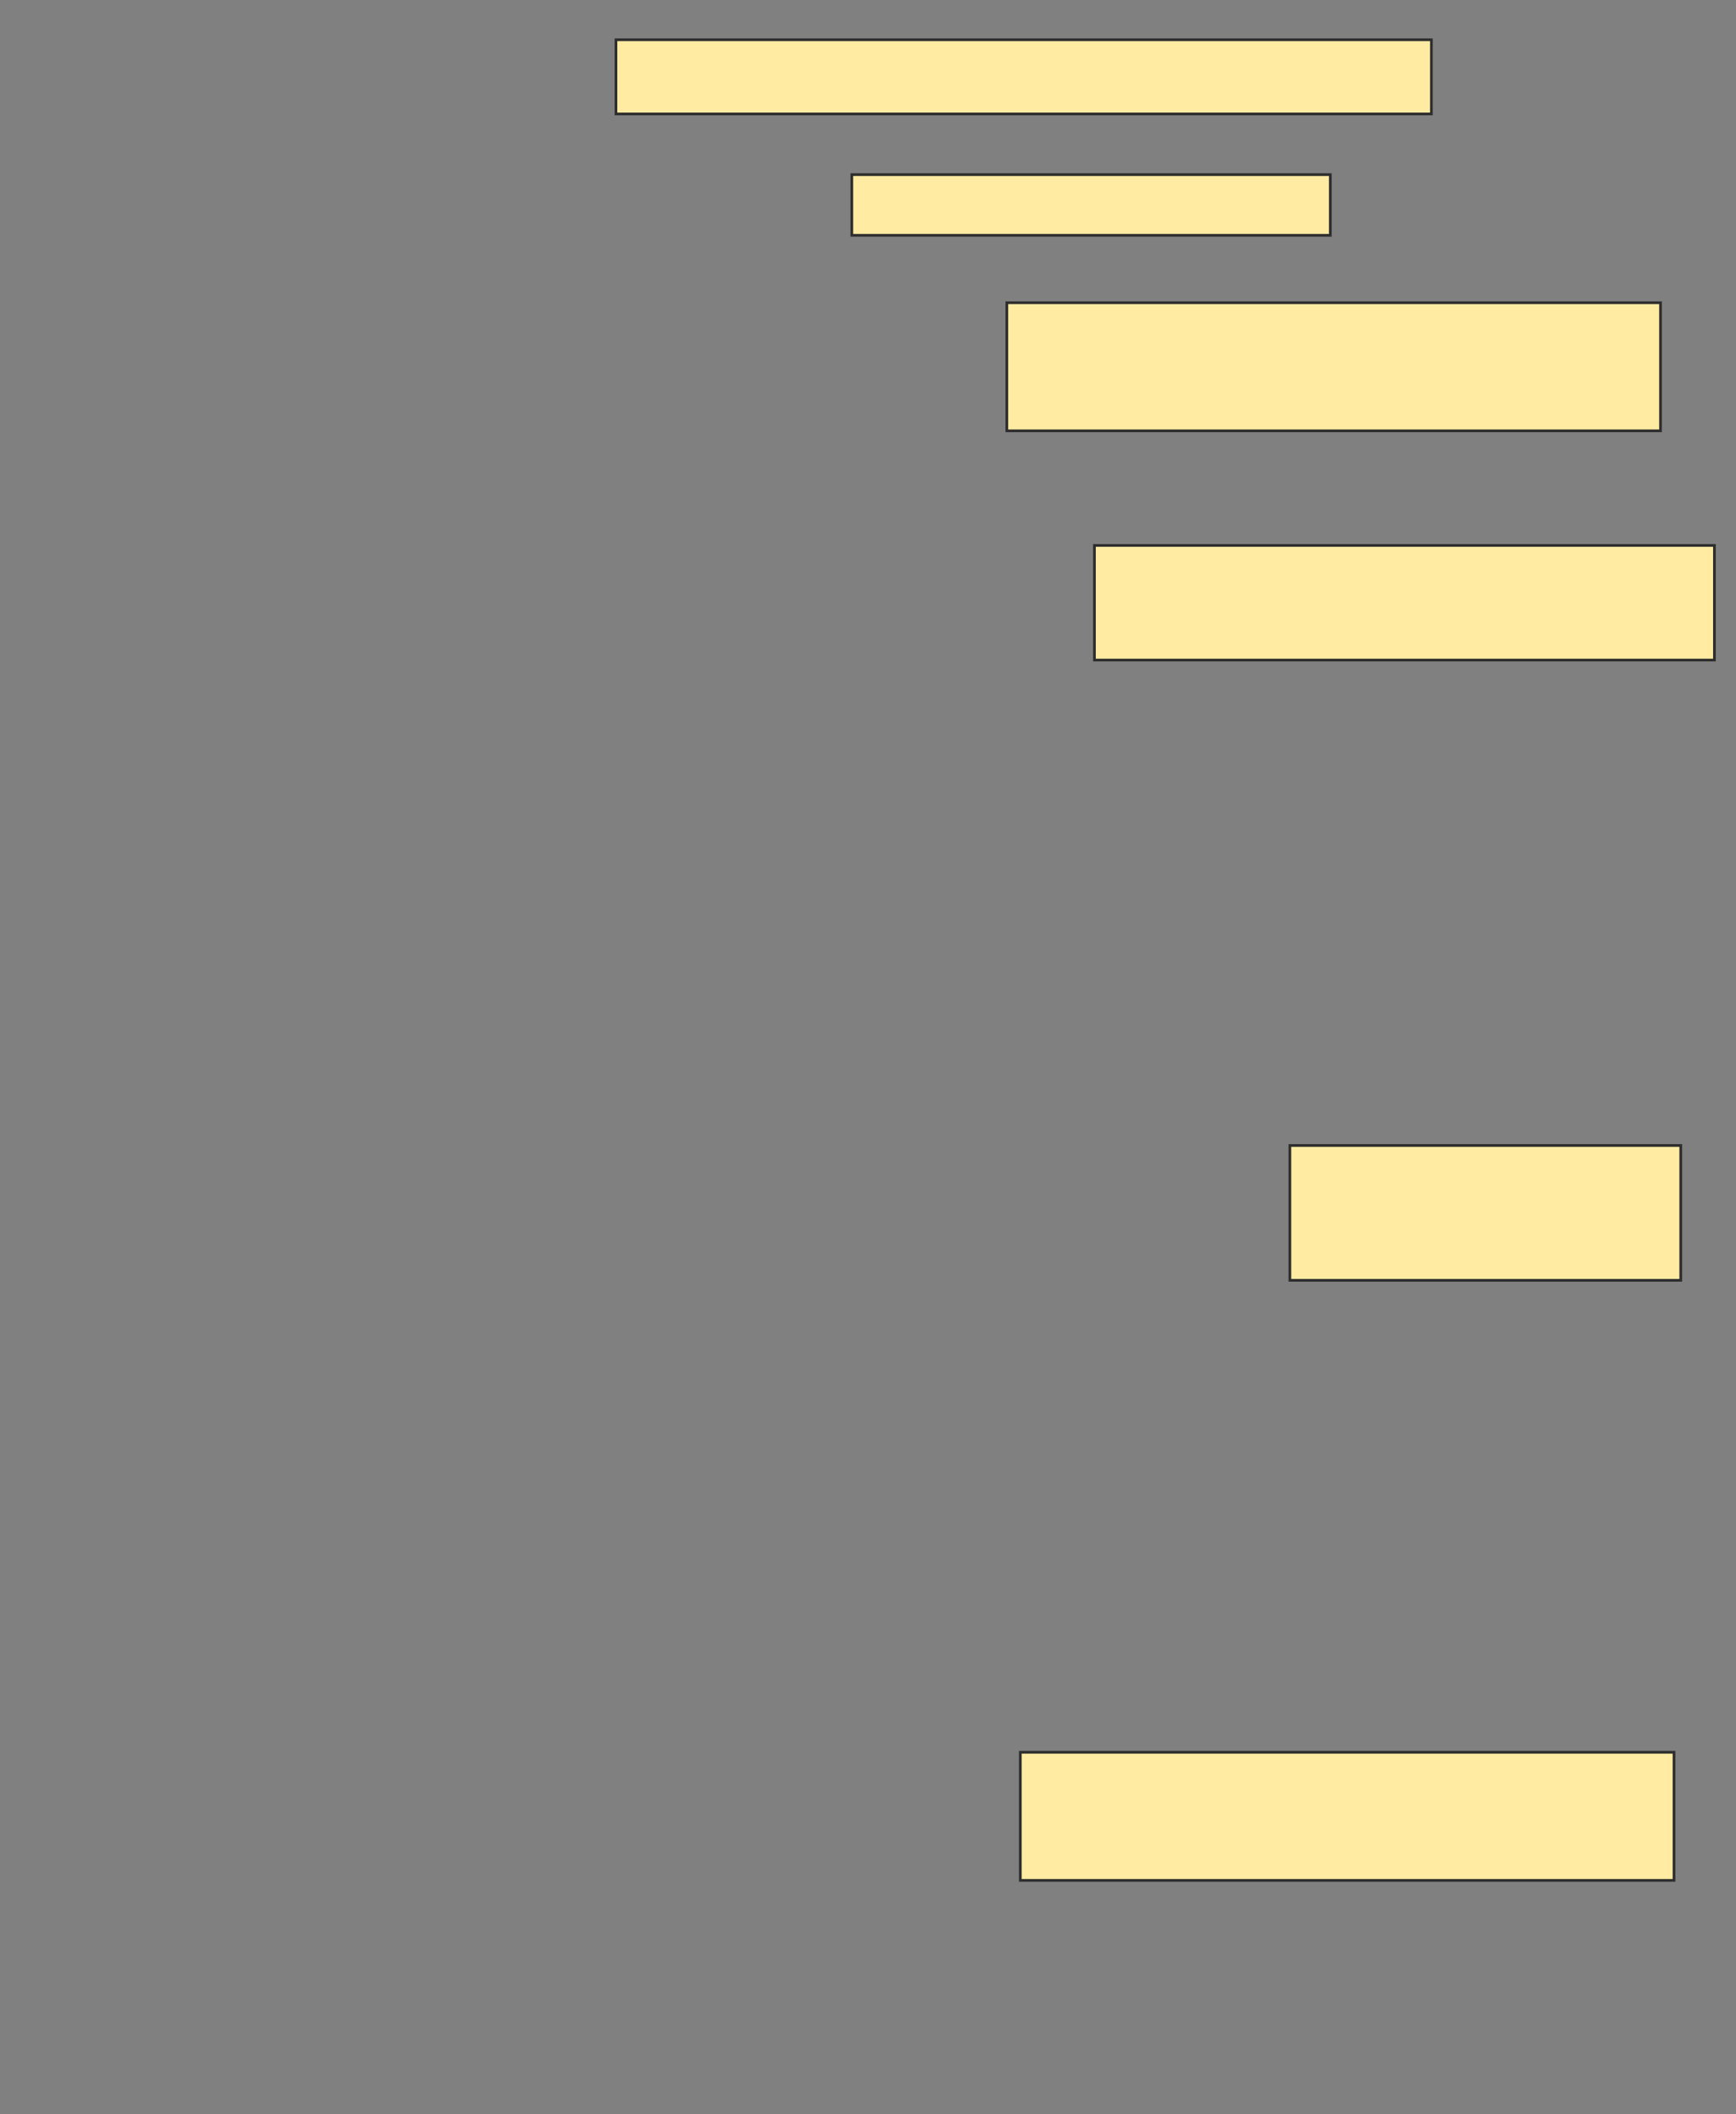<svg height="784" width="644" xmlns="http://www.w3.org/2000/svg">
 <rect width="100%" height="100%" fill="#808080" stroke="none"/>
 <!-- Created with Image Occlusion Enhanced -->
 <g>
  <title>Labels</title>
 </g>
 <g>
  <title>Masks</title>
  <rect fill="#FFEBA2" height="27.5" id="36ebb2b5824d44bea847e030975dd49f-ao-1" stroke="#2D2D2D" width="302.5" x="228.5" y="14.75"/>
  <rect fill="#FFEBA2" height="22.5" id="36ebb2b5824d44bea847e030975dd49f-ao-2" stroke="#2D2D2D" width="177.5" x="316" y="64.75"/>
  <rect fill="#FFEBA2" height="47.5" id="36ebb2b5824d44bea847e030975dd49f-ao-3" stroke="#2D2D2D" width="242.5" x="373.5" y="112.25"/>
  <rect fill="#FFEBA2" height="42.5" id="36ebb2b5824d44bea847e030975dd49f-ao-4" stroke="#2D2D2D" width="230" x="406" y="202.25"/>
  <rect fill="#FFEBA2" height="50" id="36ebb2b5824d44bea847e030975dd49f-ao-5" stroke="#2D2D2D" width="145" x="478.5" y="424.75"/>
  <rect fill="#FFEBA2" height="47.5" id="36ebb2b5824d44bea847e030975dd49f-ao-6" stroke="#2D2D2D" width="242.5" x="378.5" y="649.75"/>
  
 </g>
</svg>